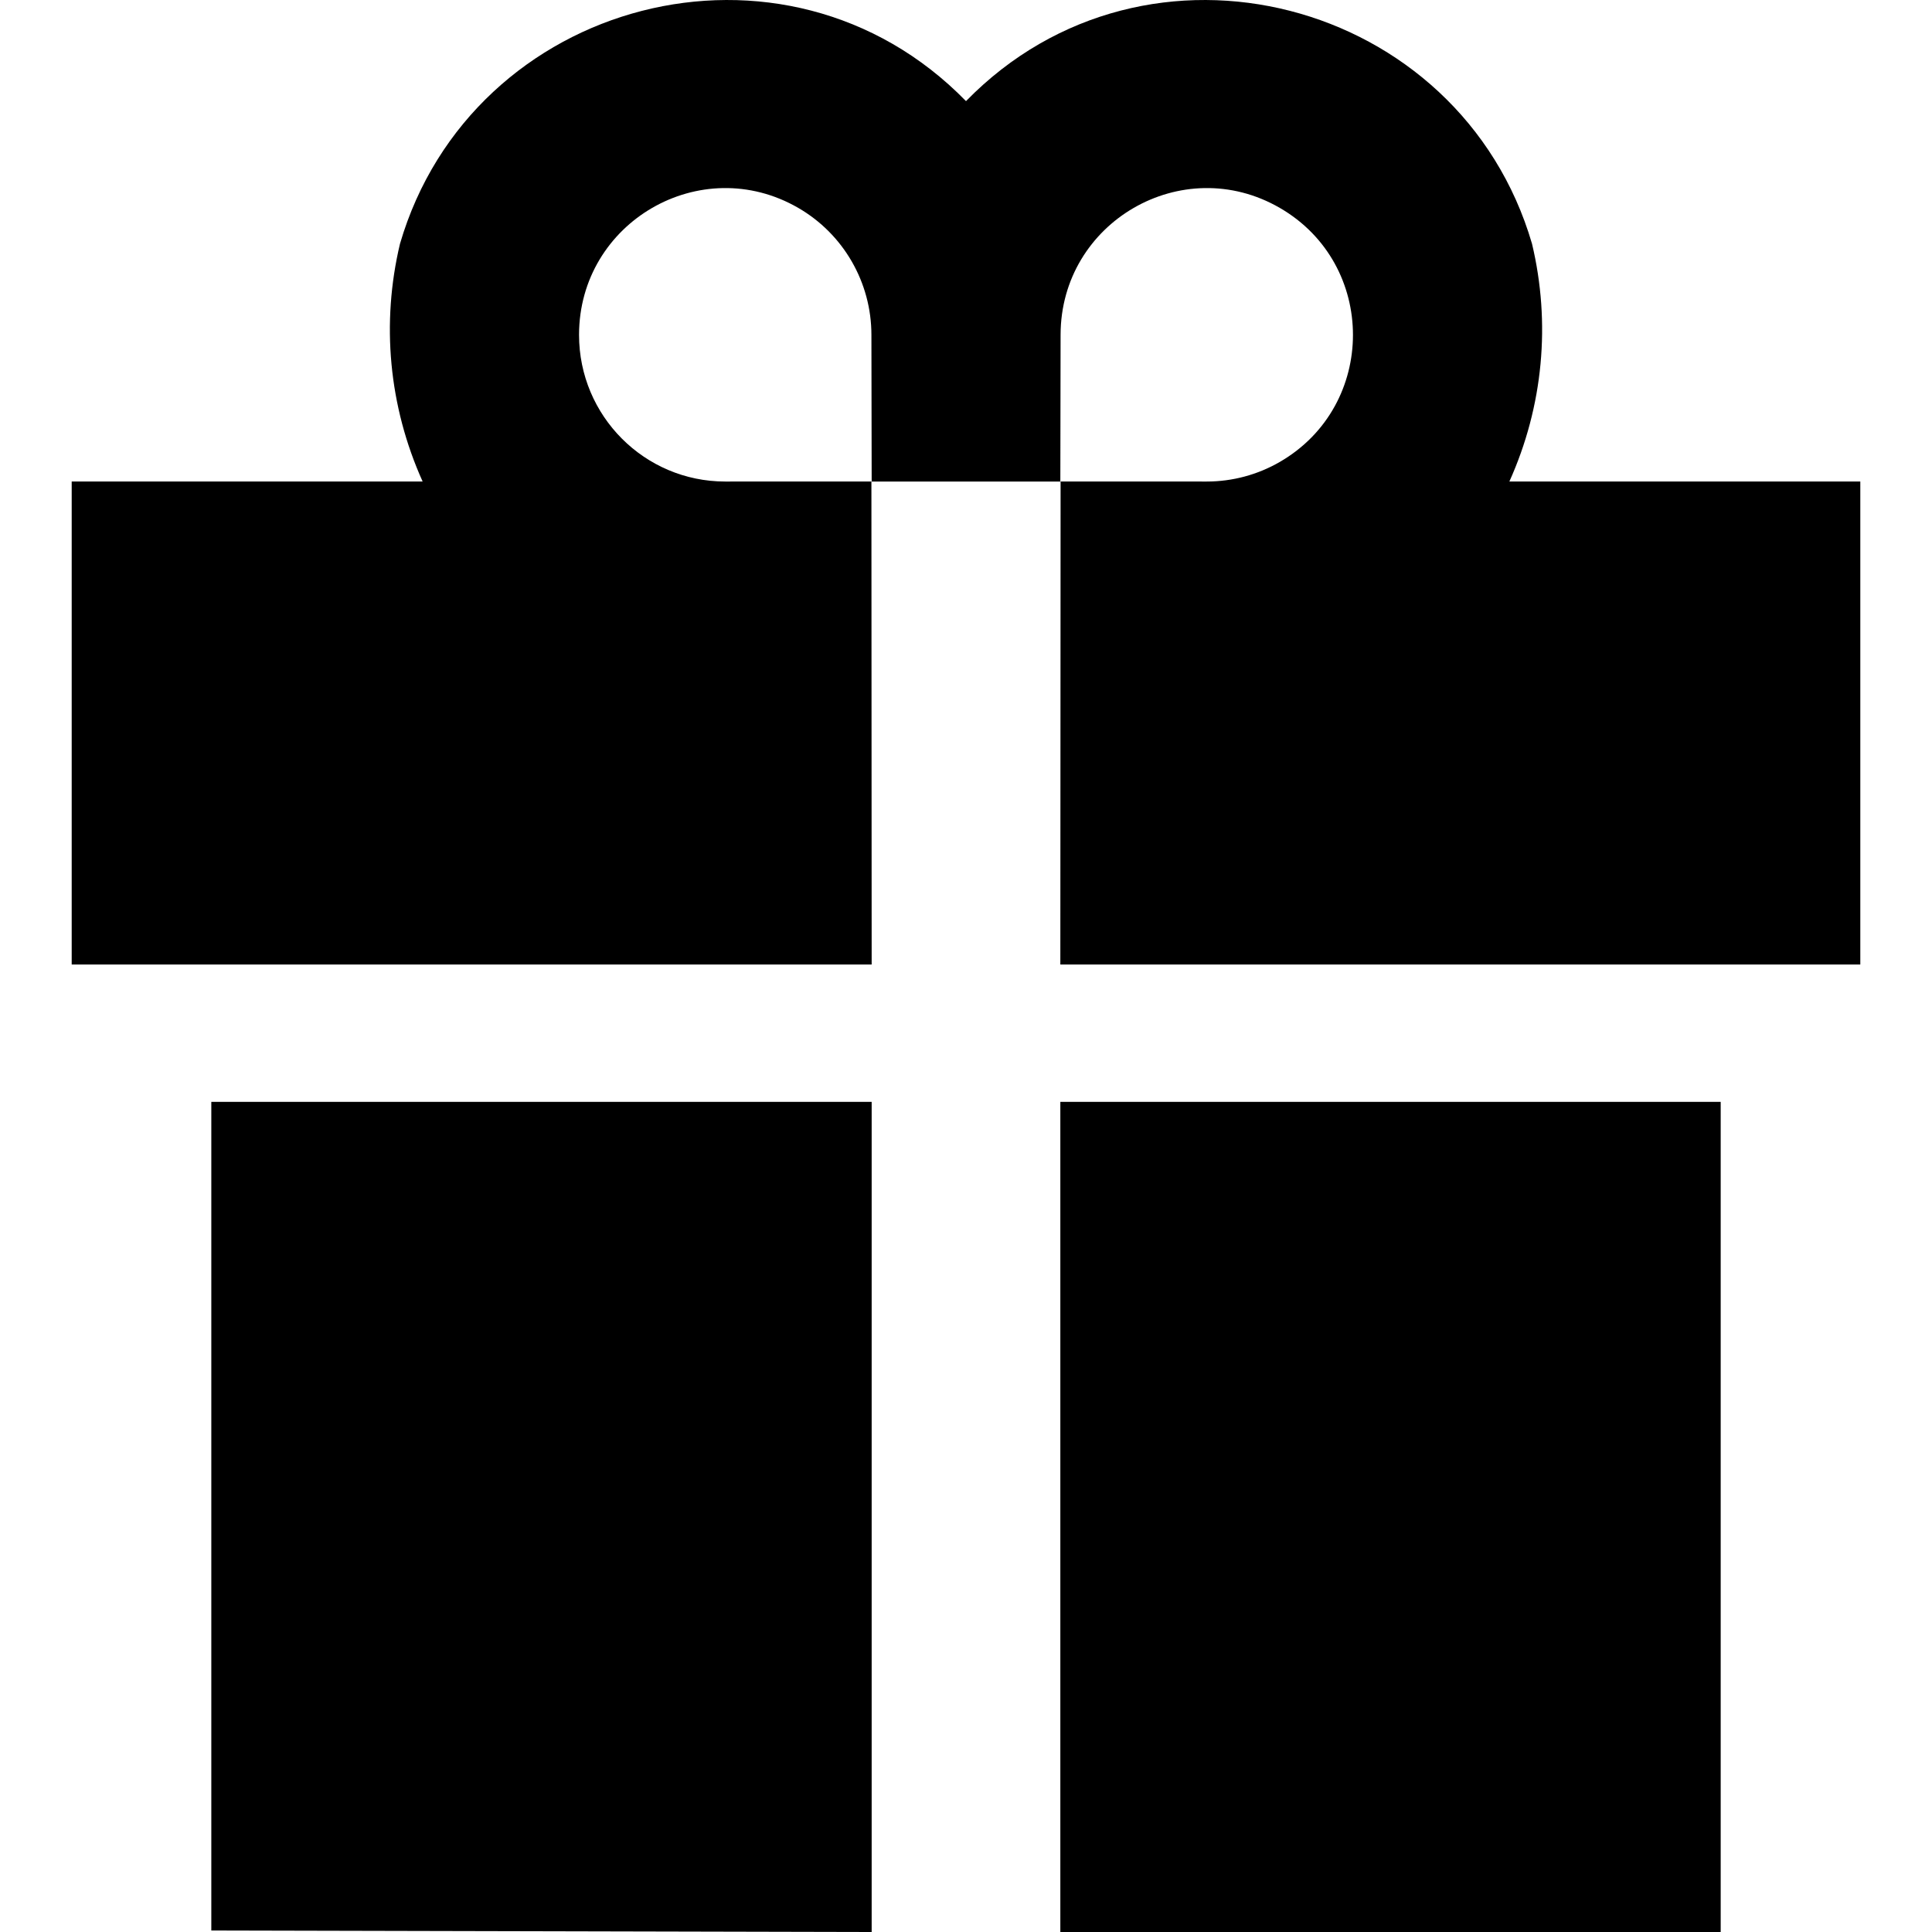 <svg viewBox="0 0 512 512" xmlns="http://www.w3.org/2000/svg"><path d="m230.933 127.611h50.134l-.067 127.99h212v-128h-93c9-20 11-42 6-63-19-65-102-87-150-37.802-48-49.198-131-27.198-150 37.802-5 21-3 43 6 63h-93v128h212zm50.134-38.857c0-29.912 32.284-48.608 58.111-33.651 25.827 14.956 25.827 52.346 0 67.303-5.89 3.41-12.57 5.205-19.371 5.205l-38.807-.01zm-127.615 0c0-29.912 32.283-48.608 58.11-33.651 11.987 6.941 19.371 19.769 19.371 33.651l.067 38.847-38.808.01c-21.396 0-38.74-17.397-38.74-38.857zm127.548 423.246h175v-220h-175zm-225-.399 175 .399v-220h-175v220z"/></svg>